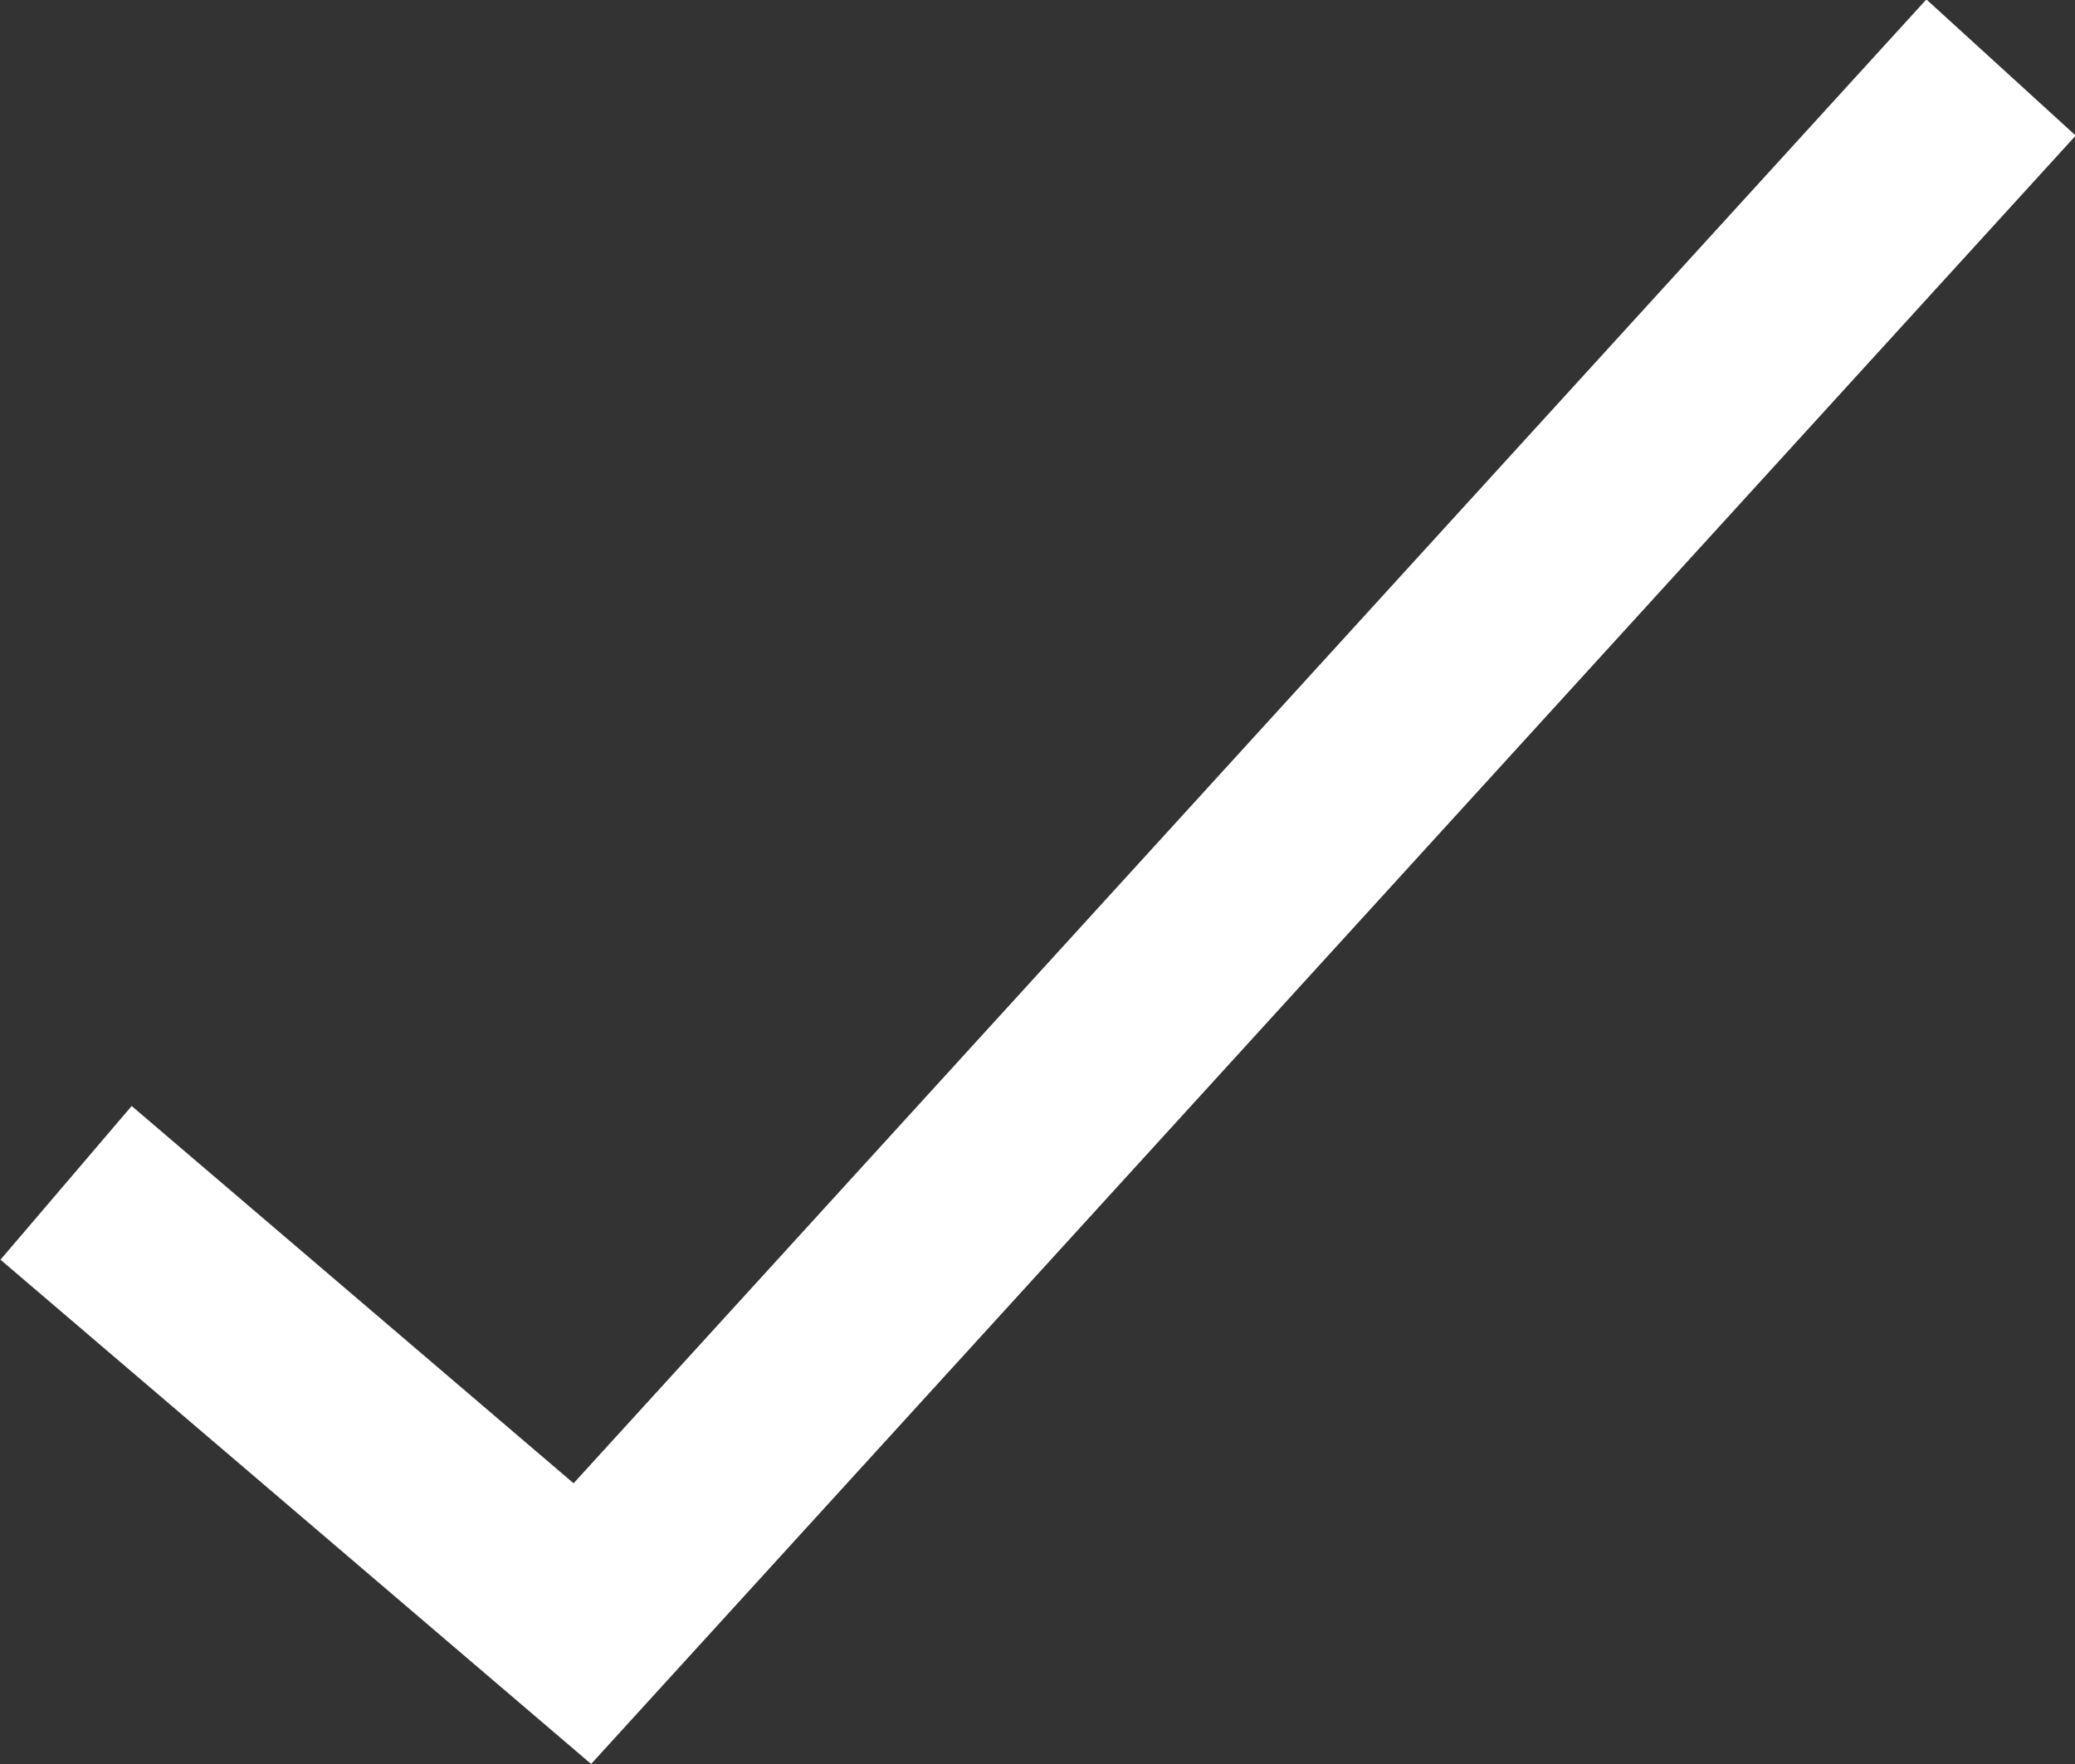 <svg xmlns="http://www.w3.org/2000/svg" width="10.269" height="8.729" viewBox="0 0 10.269 8.729">
  <rect x="0" y="0" width="10.269" height="8.729" fill="#333333" stroke="none"/>
  <path id="Path_7874" data-name="Path 7874" d="M3233.6,2597.874l2.555,2.181,7.021-7.7" transform="translate(-3233.273 -2592.021)" fill="none" stroke="#fff" stroke-width="1"/>
</svg>

